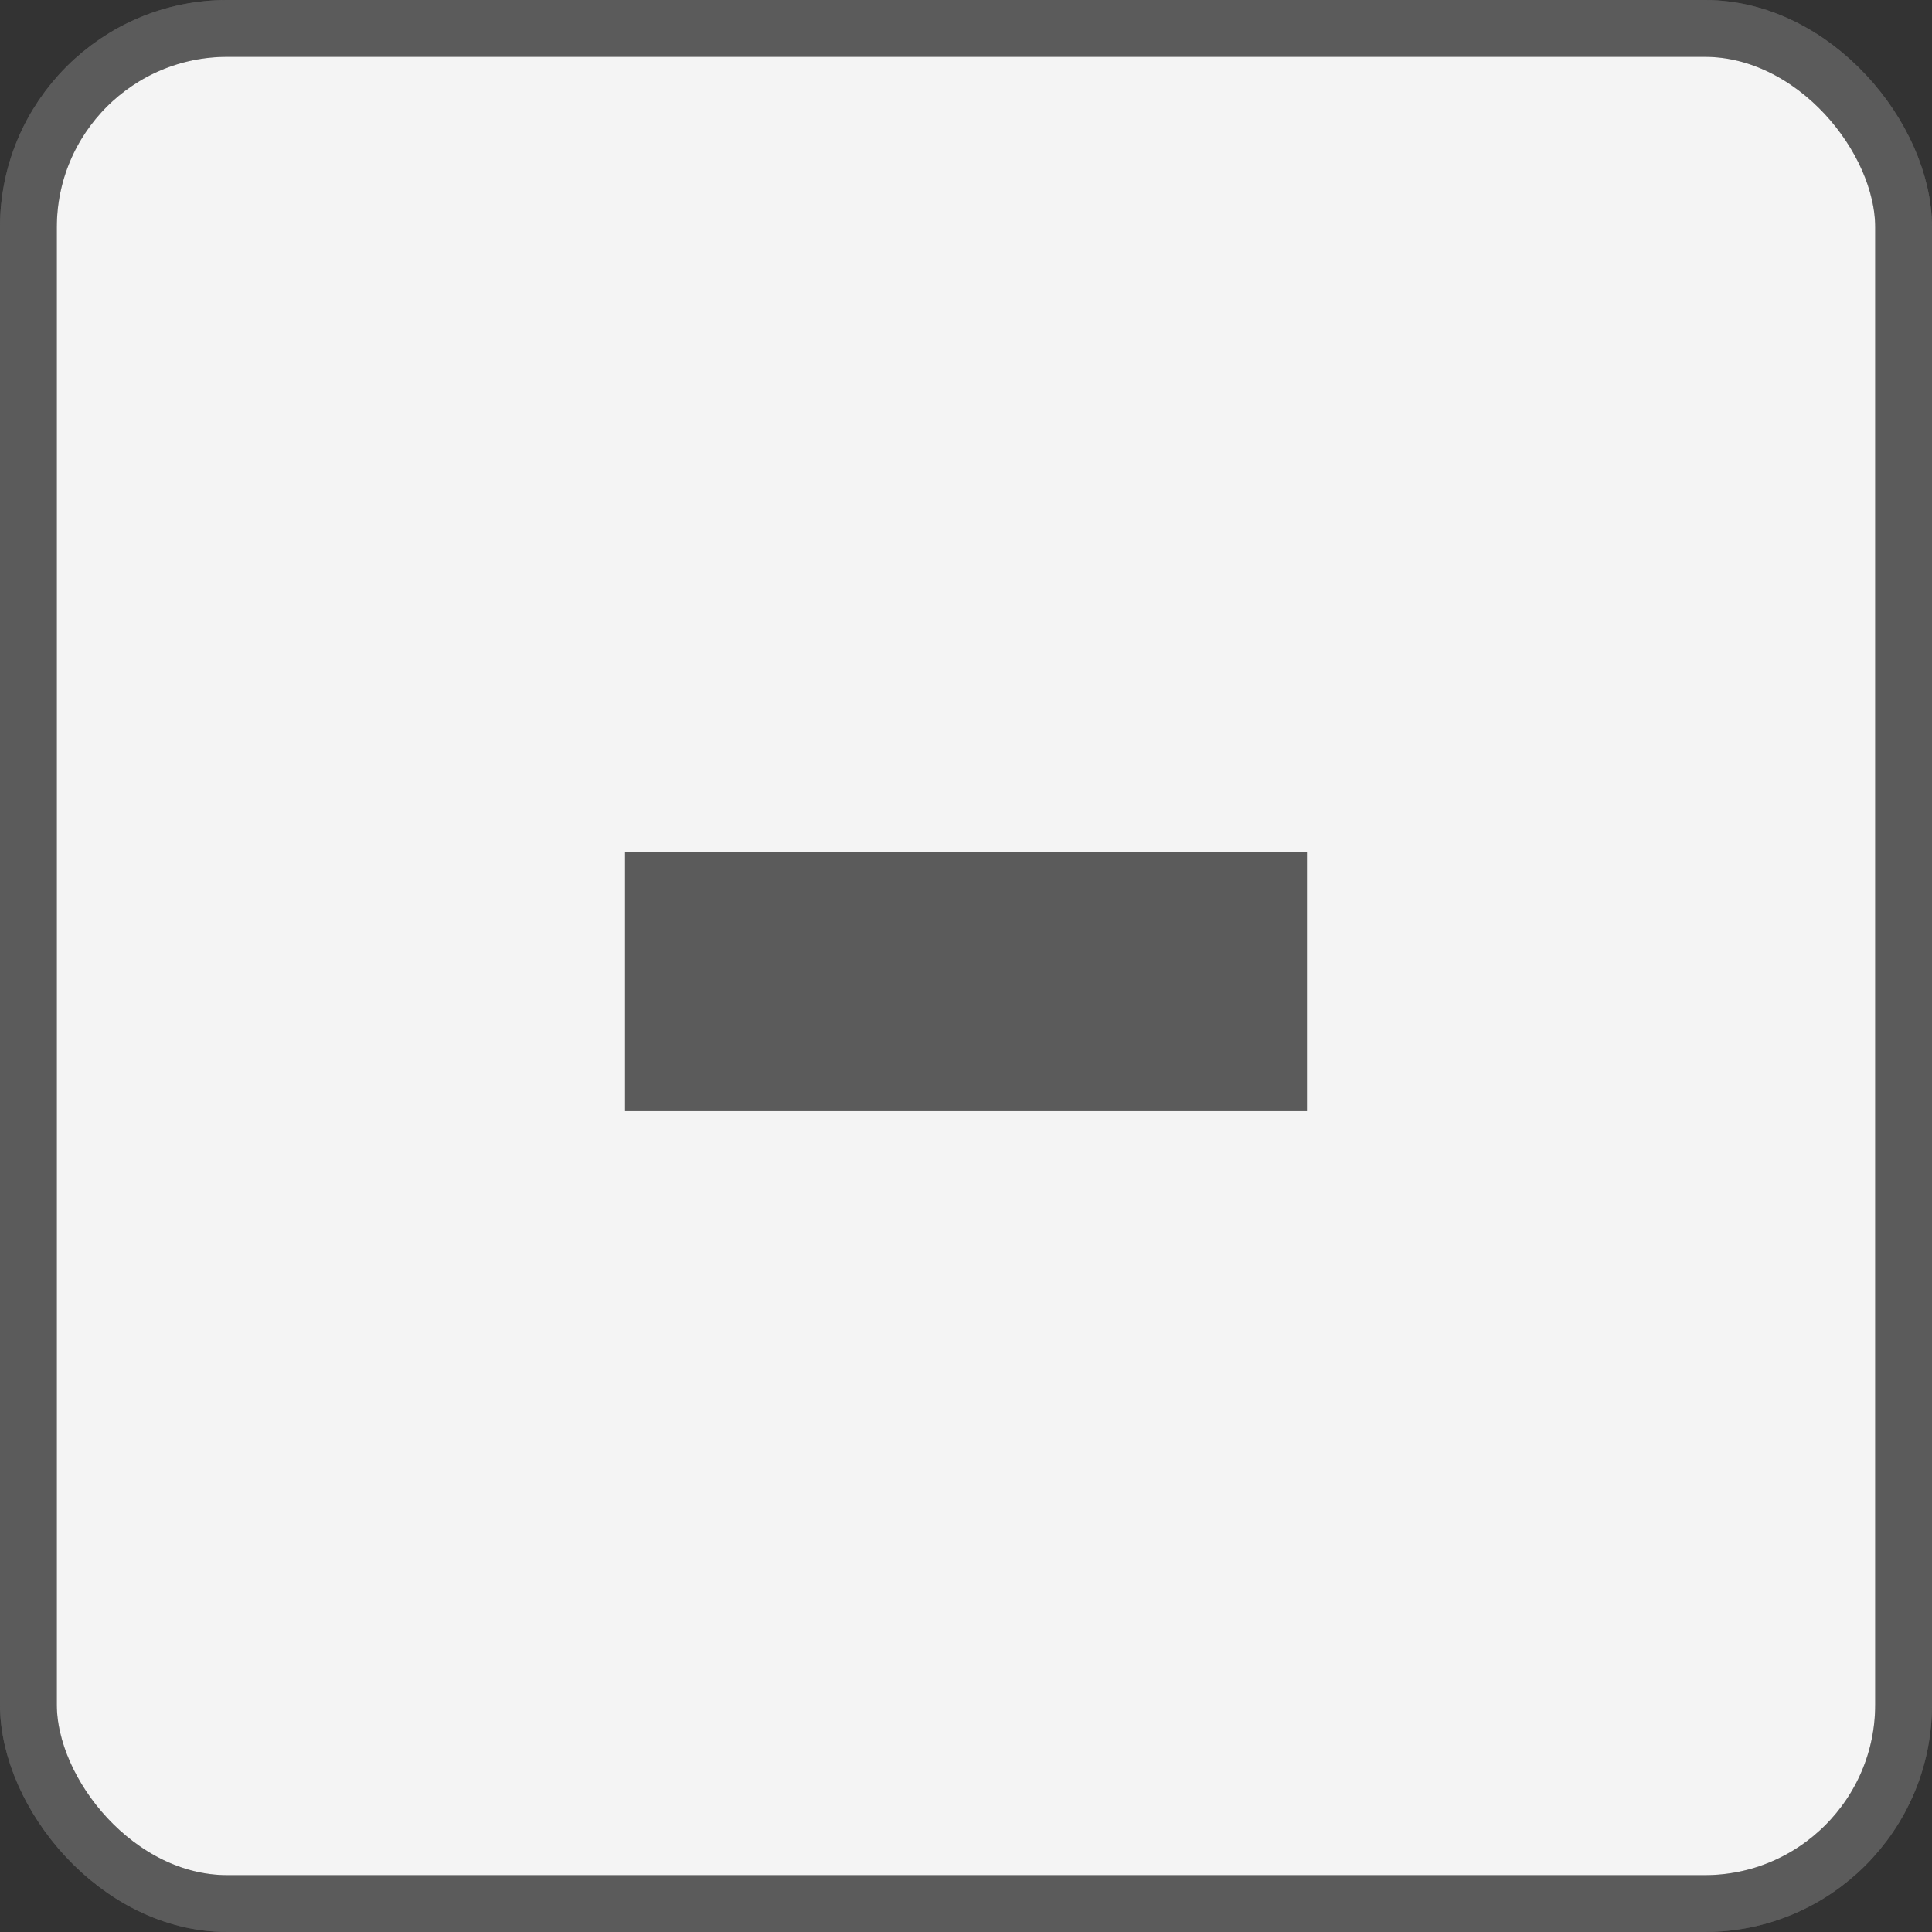 <svg width="34" height="34" viewBox="0 0 34 34" fill="none" xmlns="http://www.w3.org/2000/svg">
<rect x="0" y="0" width="34" height="34" fill="#333333" stroke="none"/>
<rect x="0.5" y="0.5" width="33" height="33" rx="3.5" fill="#F4F4F4"/>
<rect x="0.5" y="0.5" width="33" height="33" rx="3.5" stroke="#8F8F8F"/>
<rect x="0.5" y="0.5" width="33" height="33" rx="3.5" stroke="black" stroke-opacity="0.2"/>
<rect x="0.5" y="0.5" width="33" height="33" rx="3.5" stroke="black" stroke-opacity="0.2"/>
<path d="M11 19.542V15H23V19.542H11Z" fill="#8F8F8F"/>
<path d="M11 19.542V15H23V19.542H11Z" fill="black" fill-opacity="0.2"/>
<path d="M11 19.542V15H23V19.542H11Z" fill="black" fill-opacity="0.2"/>
</svg>

